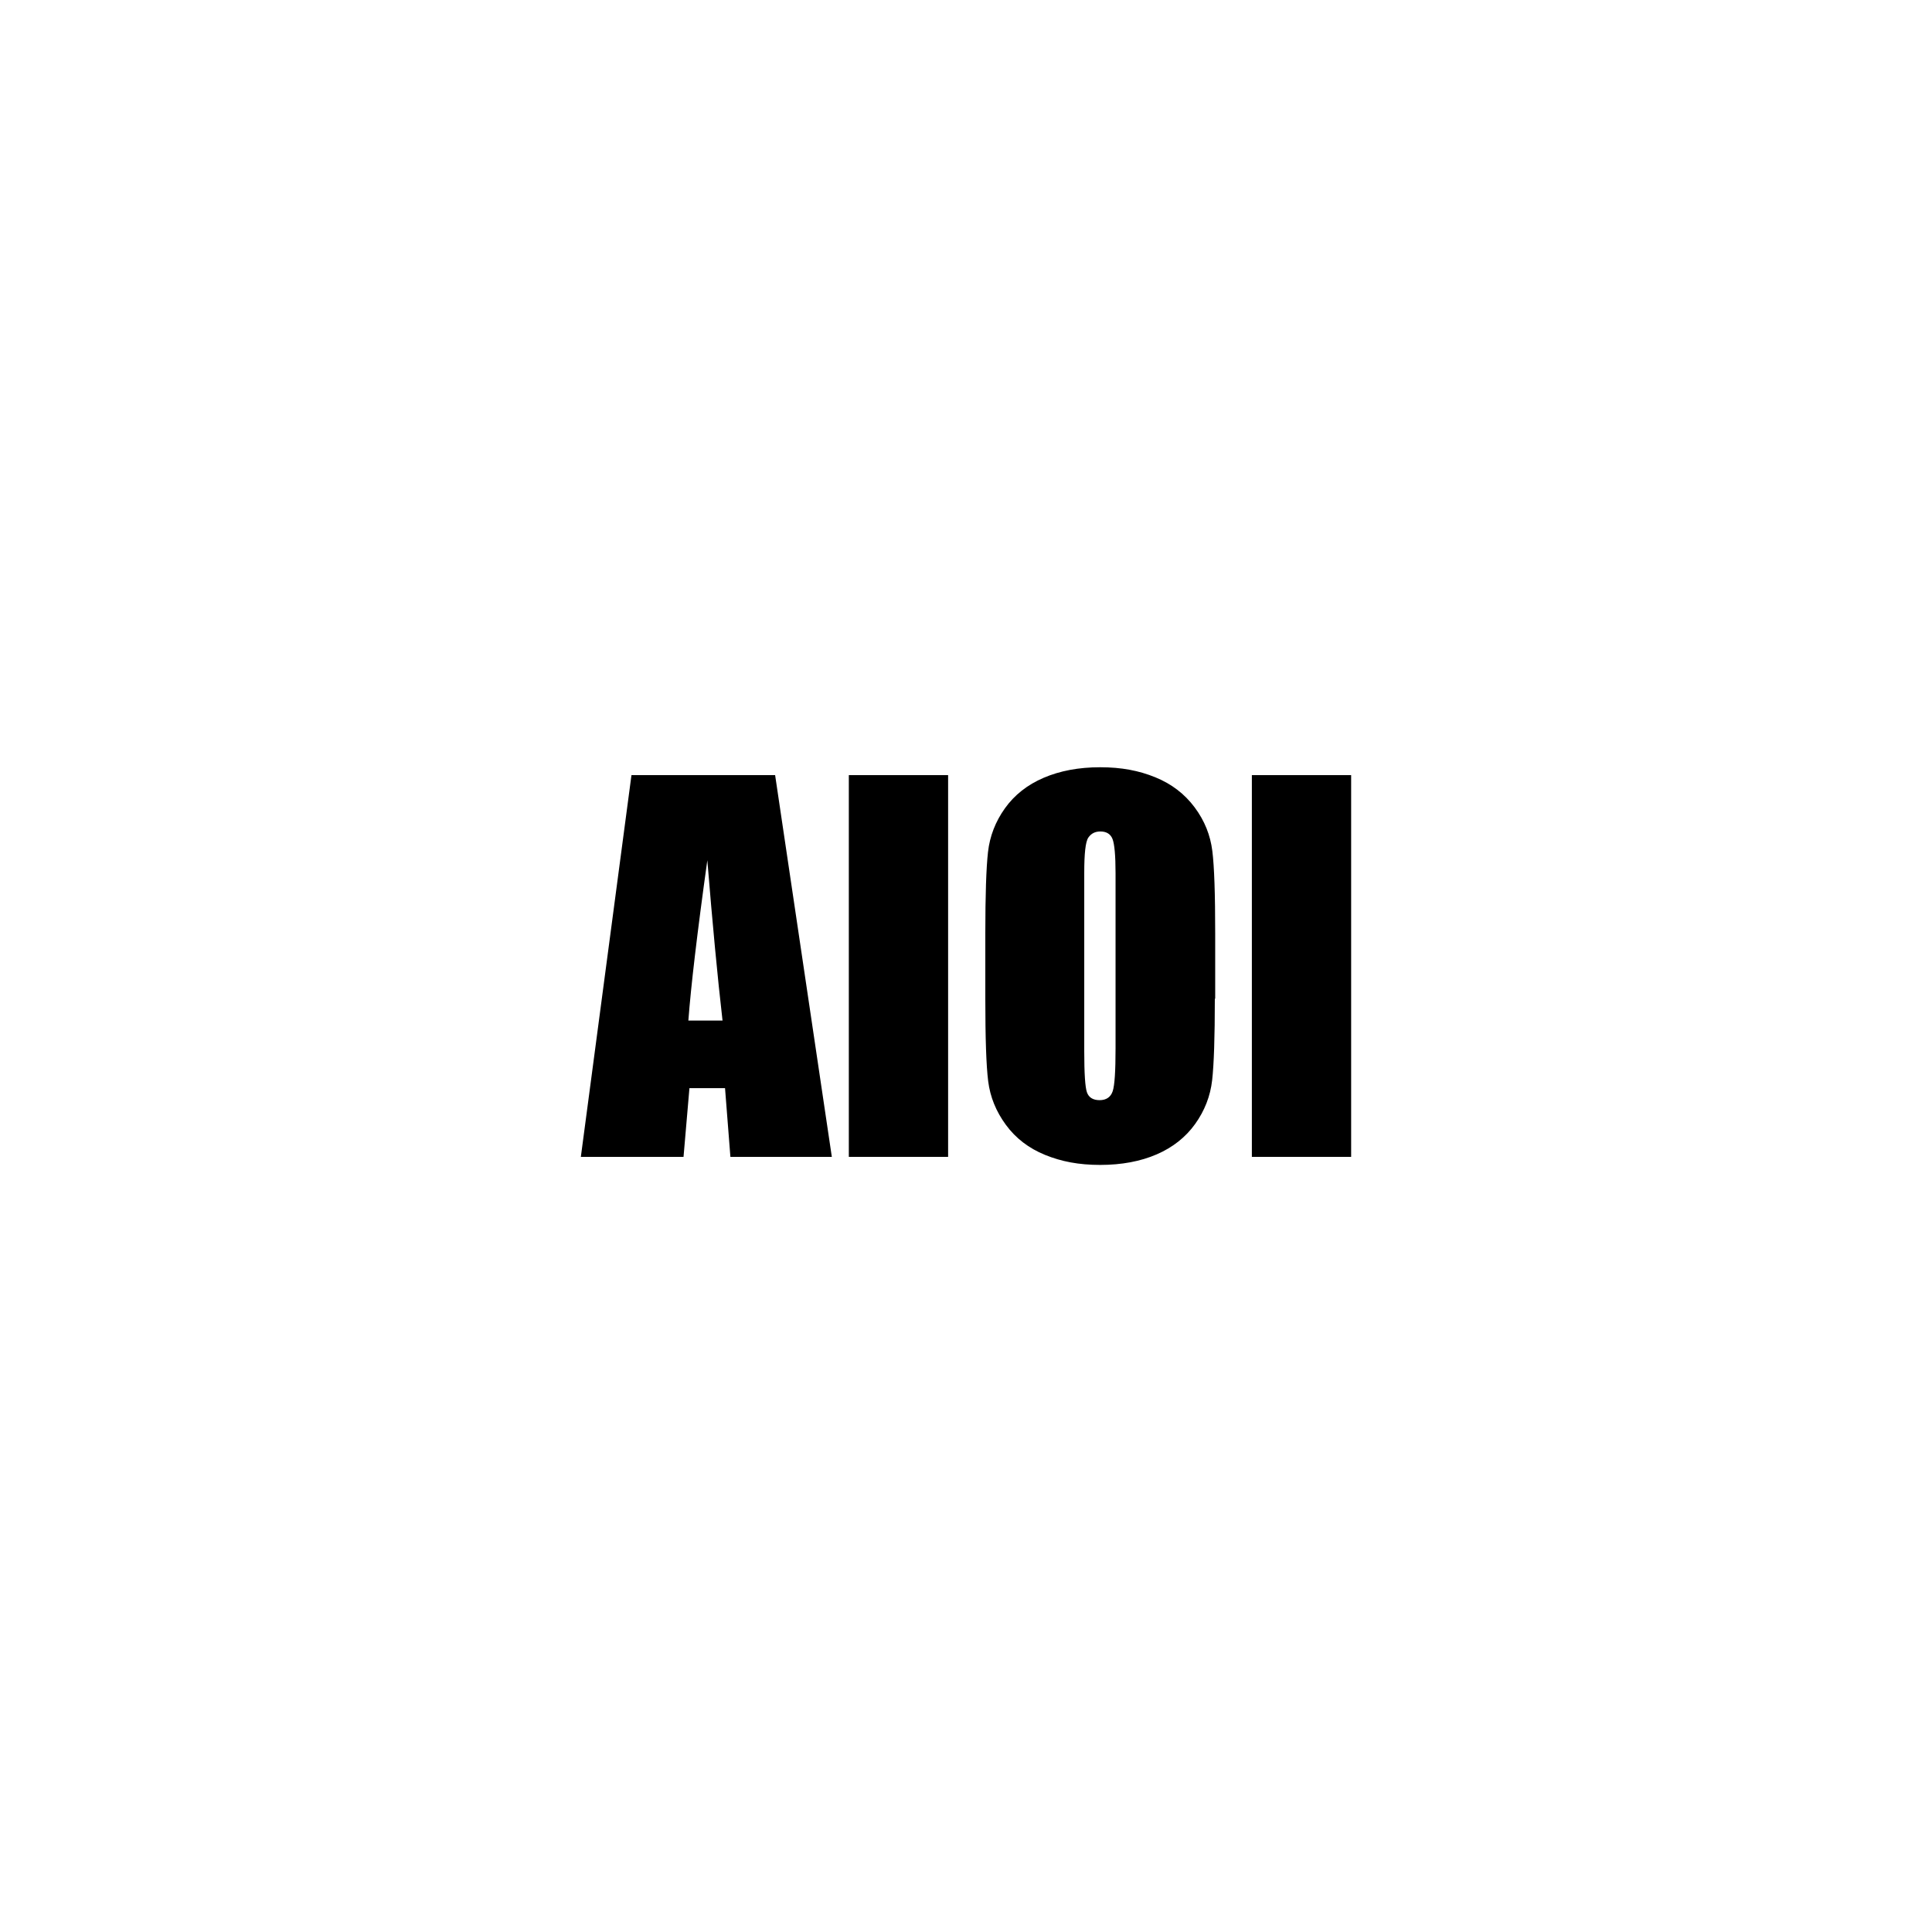<?xml version="1.0" encoding="UTF-8"?>
<svg id="_レイヤー_1" data-name="レイヤー 1" xmlns="http://www.w3.org/2000/svg" viewBox="0 0 108 108">
  <path d="M43.33,43.33l3.17,21.34h-5.67l-.3-3.84h-1.99l-.33,3.84h-5.74l2.83-21.34h8.02ZM40.39,57.05c-.28-2.42-.56-5.41-.85-8.96-.57,4.09-.92,7.08-1.06,8.96h1.91Z"/>
  <path d="M53,43.33v21.34h-5.55v-21.34h5.55Z"/>
  <path d="M67.91,55.83c0,2.14-.05,3.66-.15,4.55s-.42,1.71-.95,2.45-1.25,1.31-2.15,1.7-1.96.59-3.16.59-2.17-.19-3.08-.56-1.64-.93-2.19-1.68-.88-1.56-.99-2.44-.16-2.42-.16-4.61v-3.65c0-2.14.05-3.66.15-4.55s.42-1.71.95-2.45,1.25-1.31,2.16-1.7,1.96-.59,3.16-.59,2.17.19,3.08.56,1.64.93,2.2,1.68.88,1.56.99,2.44.16,2.42.16,4.61v3.65ZM62.36,48.81c0-.99-.06-1.63-.17-1.91s-.34-.42-.68-.42c-.29,0-.51.11-.67.34s-.23.89-.23,1.98v9.97c0,1.24.05,2,.15,2.29s.34.44.71.44.62-.17.73-.5.16-1.13.16-2.39v-9.81Z"/>
  <path d="M75.53,43.33v21.34h-5.55v-21.34h5.55Z"/>
</svg>